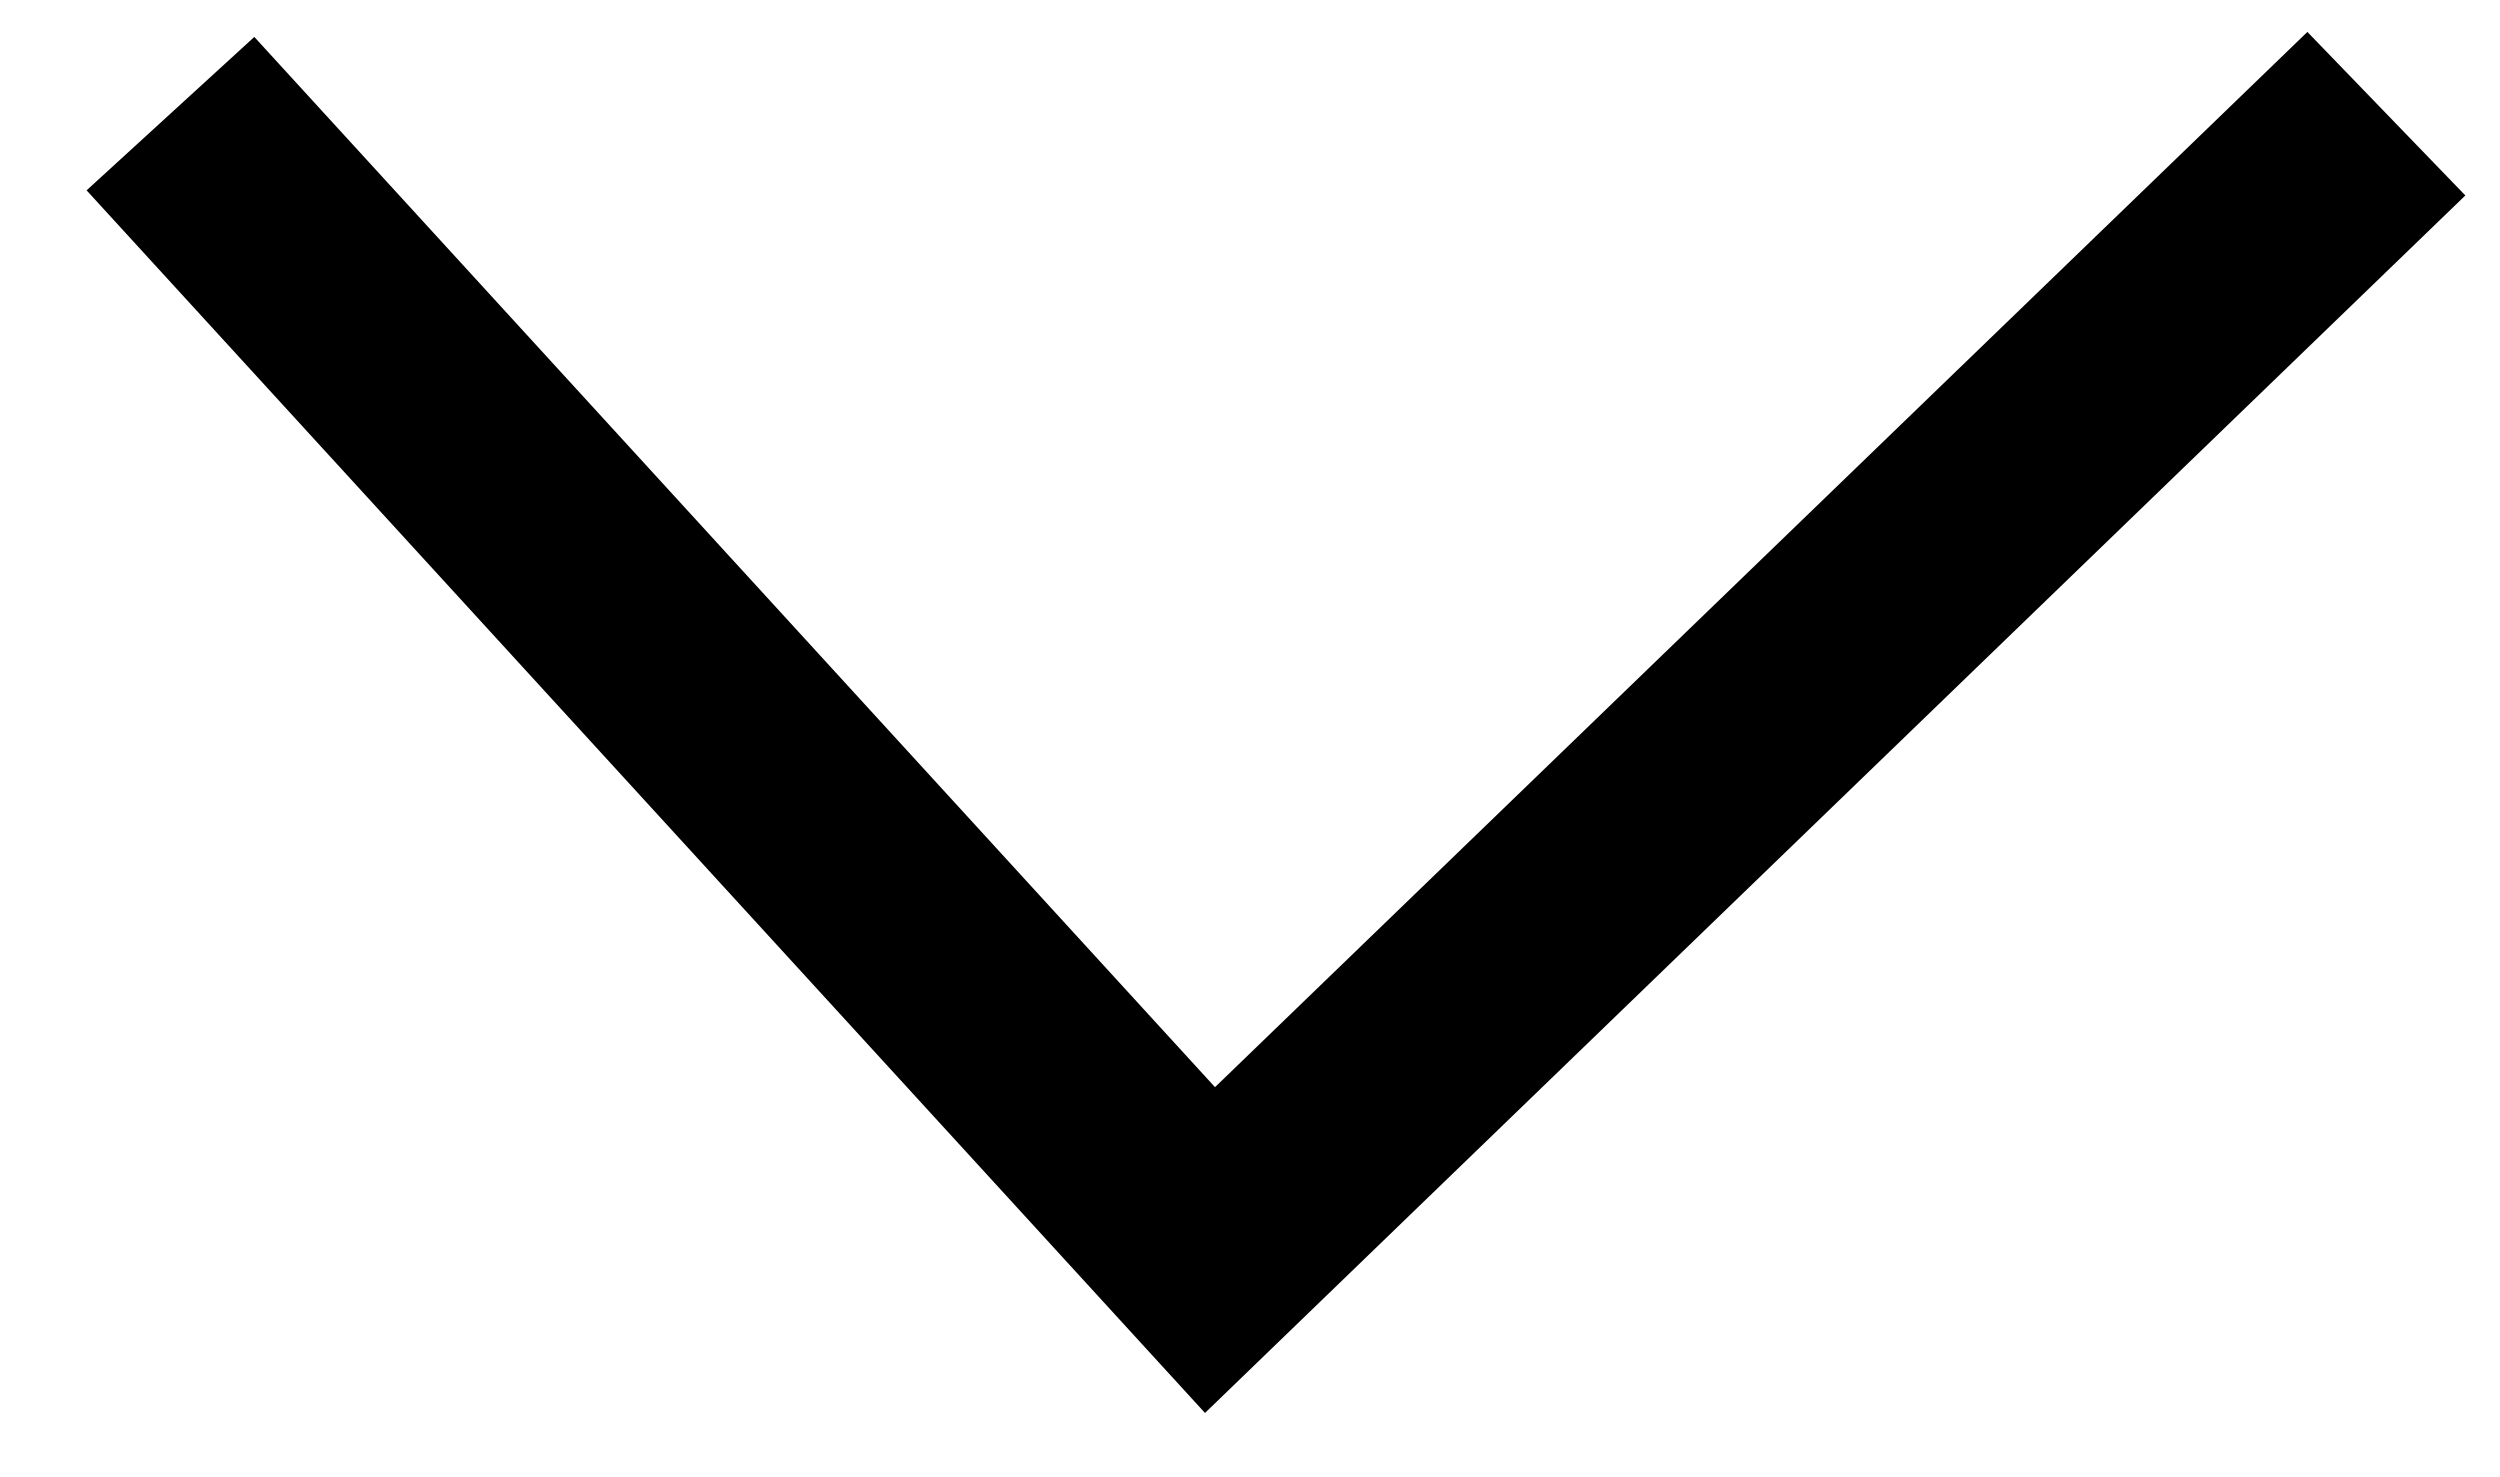 <svg width="22" height="13" viewBox="0 0 22 13" fill="none" xmlns="http://www.w3.org/2000/svg">
<path fill-rule="evenodd" clip-rule="evenodd" d="M21.695 1.72L10.604 12.434L0.762 1.675L2.238 0.325L10.692 9.567L20.305 0.281L21.695 1.72Z" fill="black"/>
</svg>
